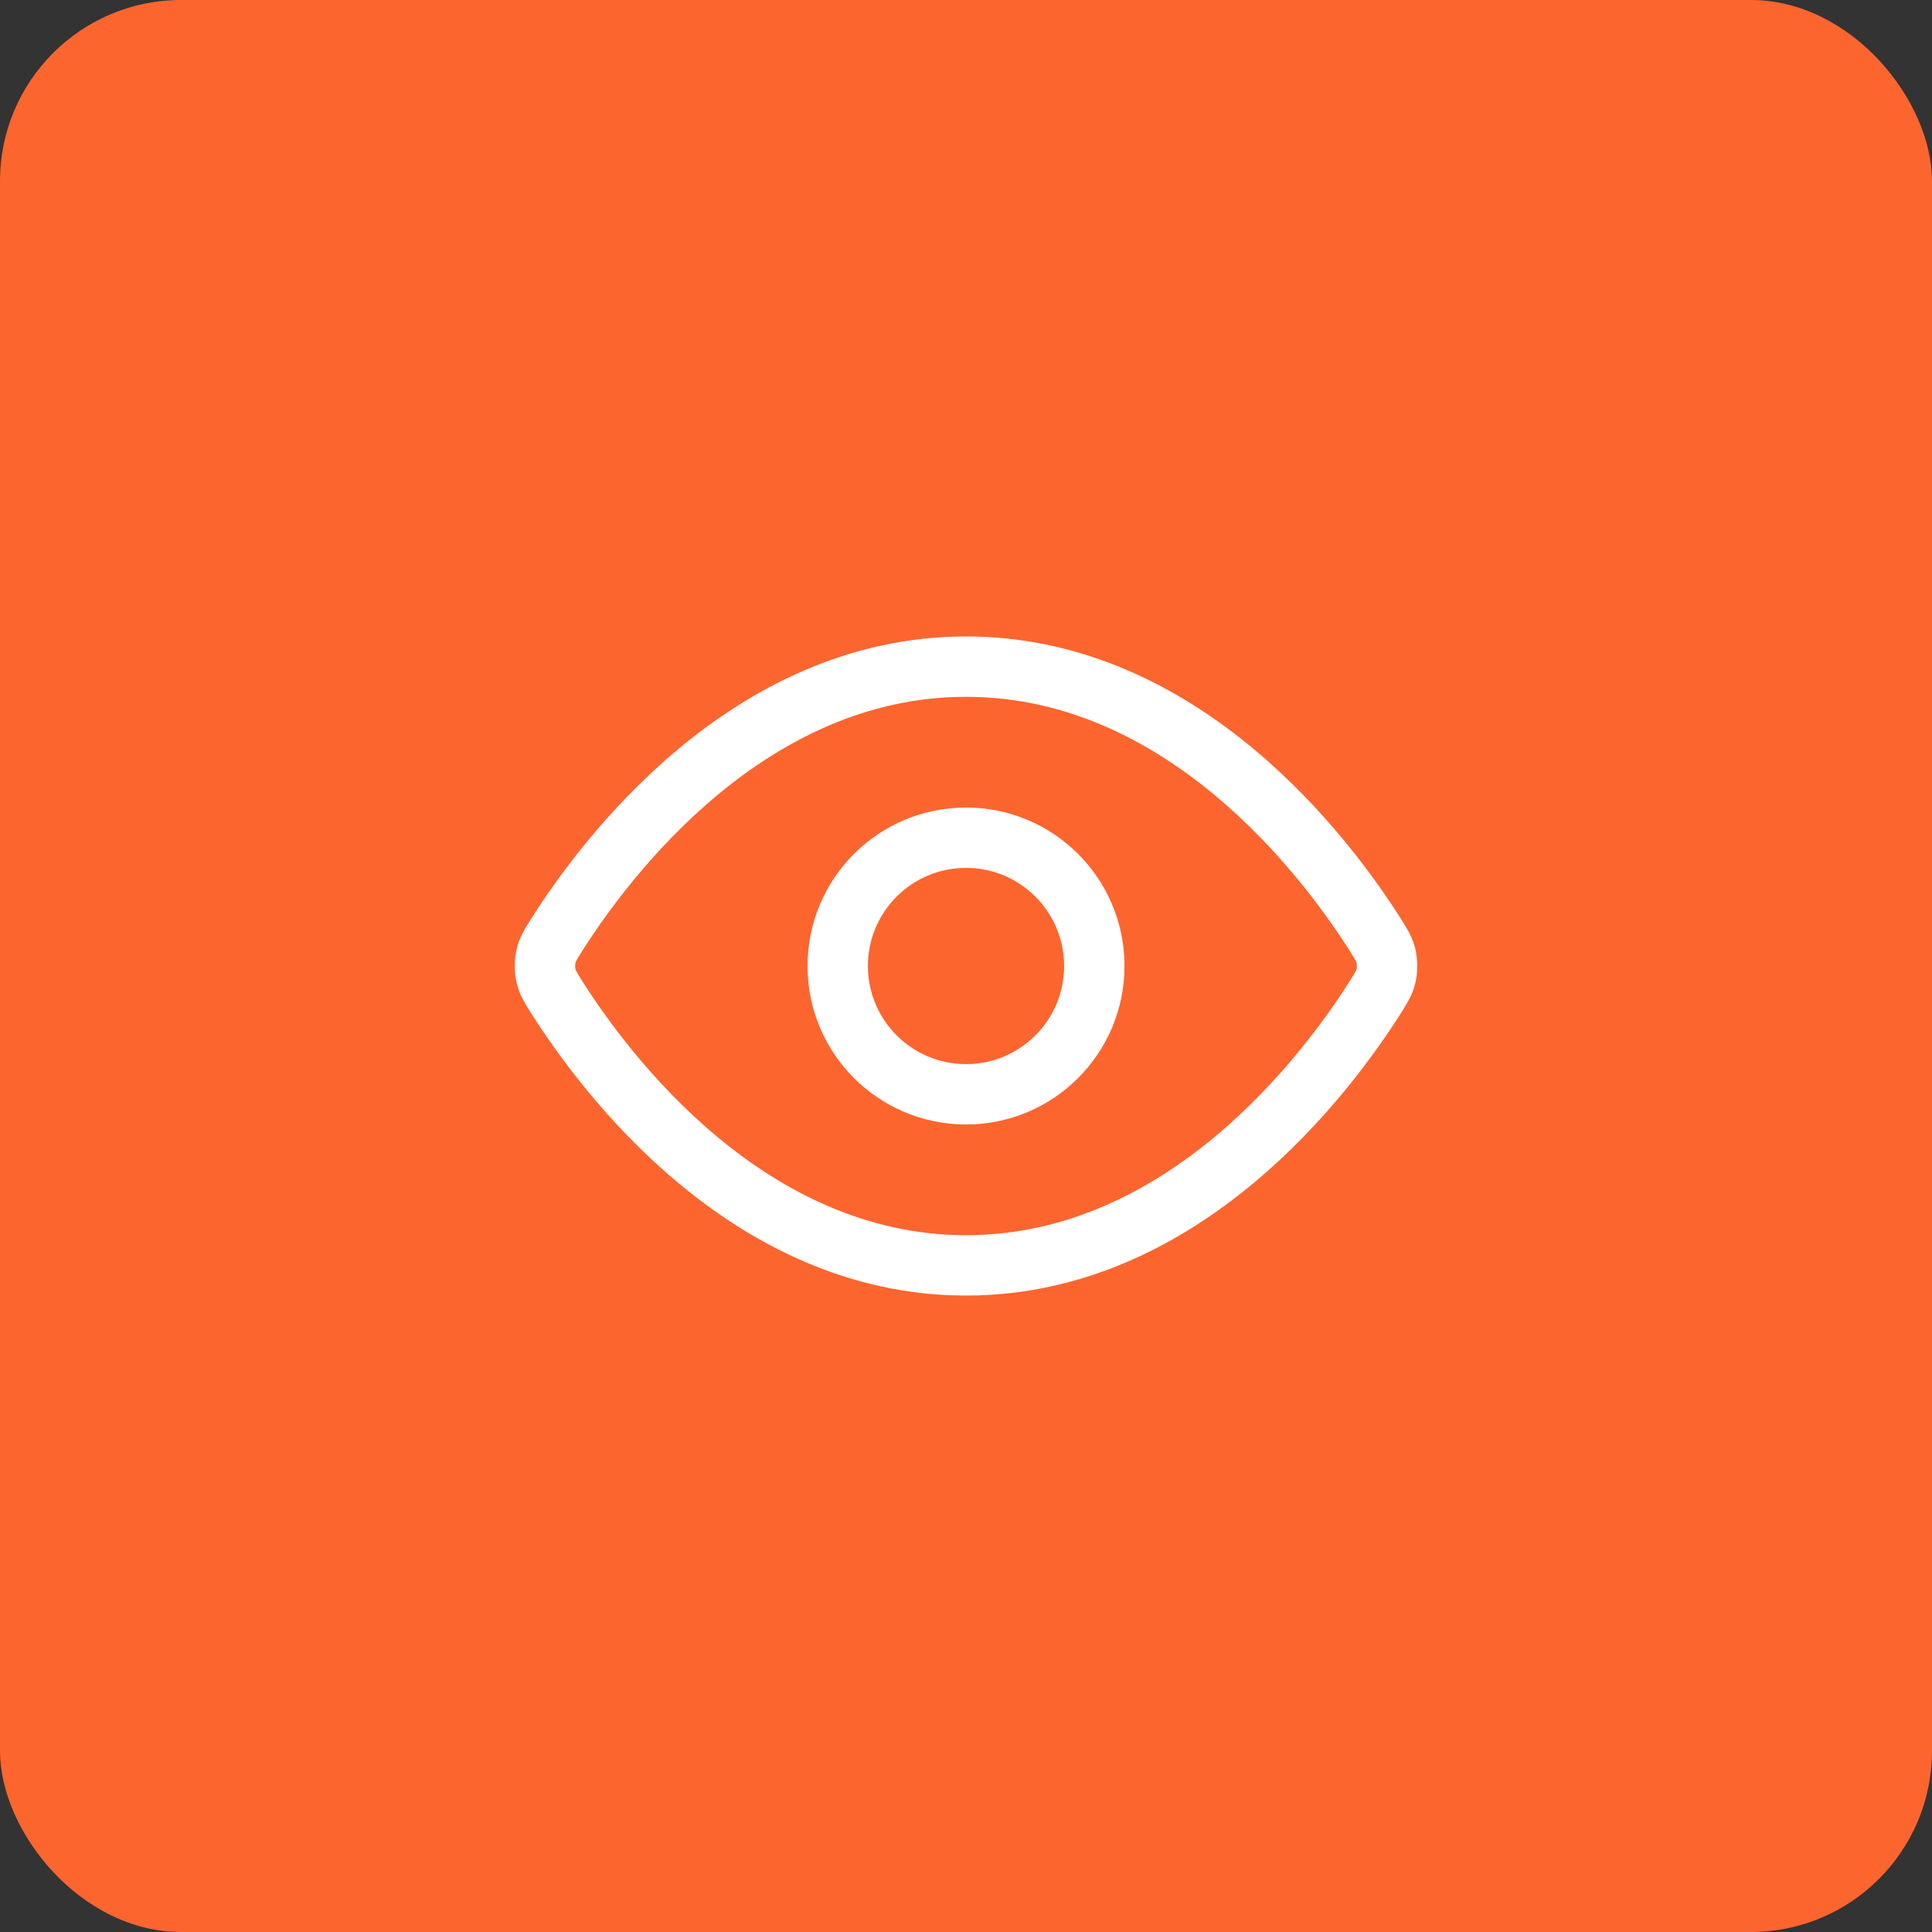 <svg width="64" height="64" viewBox="0 0 64 64" fill="none" xmlns="http://www.w3.org/2000/svg">
<rect x="0" y="0" width="64" height="64" fill="#333333" stroke="none"/>
<circle cx="32" cy="32" r="32" fill="#DCFCE7"/>
<rect width="64" height="64" rx="6" fill="#FD652F"/>
<path d="M18.428 33.01C18.236 32.705 18.139 32.552 18.085 32.316C18.044 32.139 18.044 31.86 18.085 31.683C18.139 31.448 18.236 31.295 18.428 30.99C20.023 28.465 24.768 22.083 32.001 22.083C39.233 22.083 43.978 28.465 45.573 30.99C45.766 31.295 45.862 31.448 45.916 31.683C45.957 31.86 45.957 32.139 45.916 32.316C45.862 32.552 45.766 32.705 45.573 33.01C43.978 35.535 39.233 41.917 32.001 41.917C24.768 41.917 20.023 35.535 18.428 33.01Z" stroke="white" stroke-width="2" stroke-linecap="round" stroke-linejoin="round"/>
<path d="M32.001 36.25C34.348 36.25 36.251 34.347 36.251 32C36.251 29.653 34.348 27.75 32.001 27.75C29.653 27.75 27.751 29.653 27.751 32C27.751 34.347 29.653 36.25 32.001 36.25Z" stroke="white" stroke-width="2" stroke-linecap="round" stroke-linejoin="round"/>
</svg>
